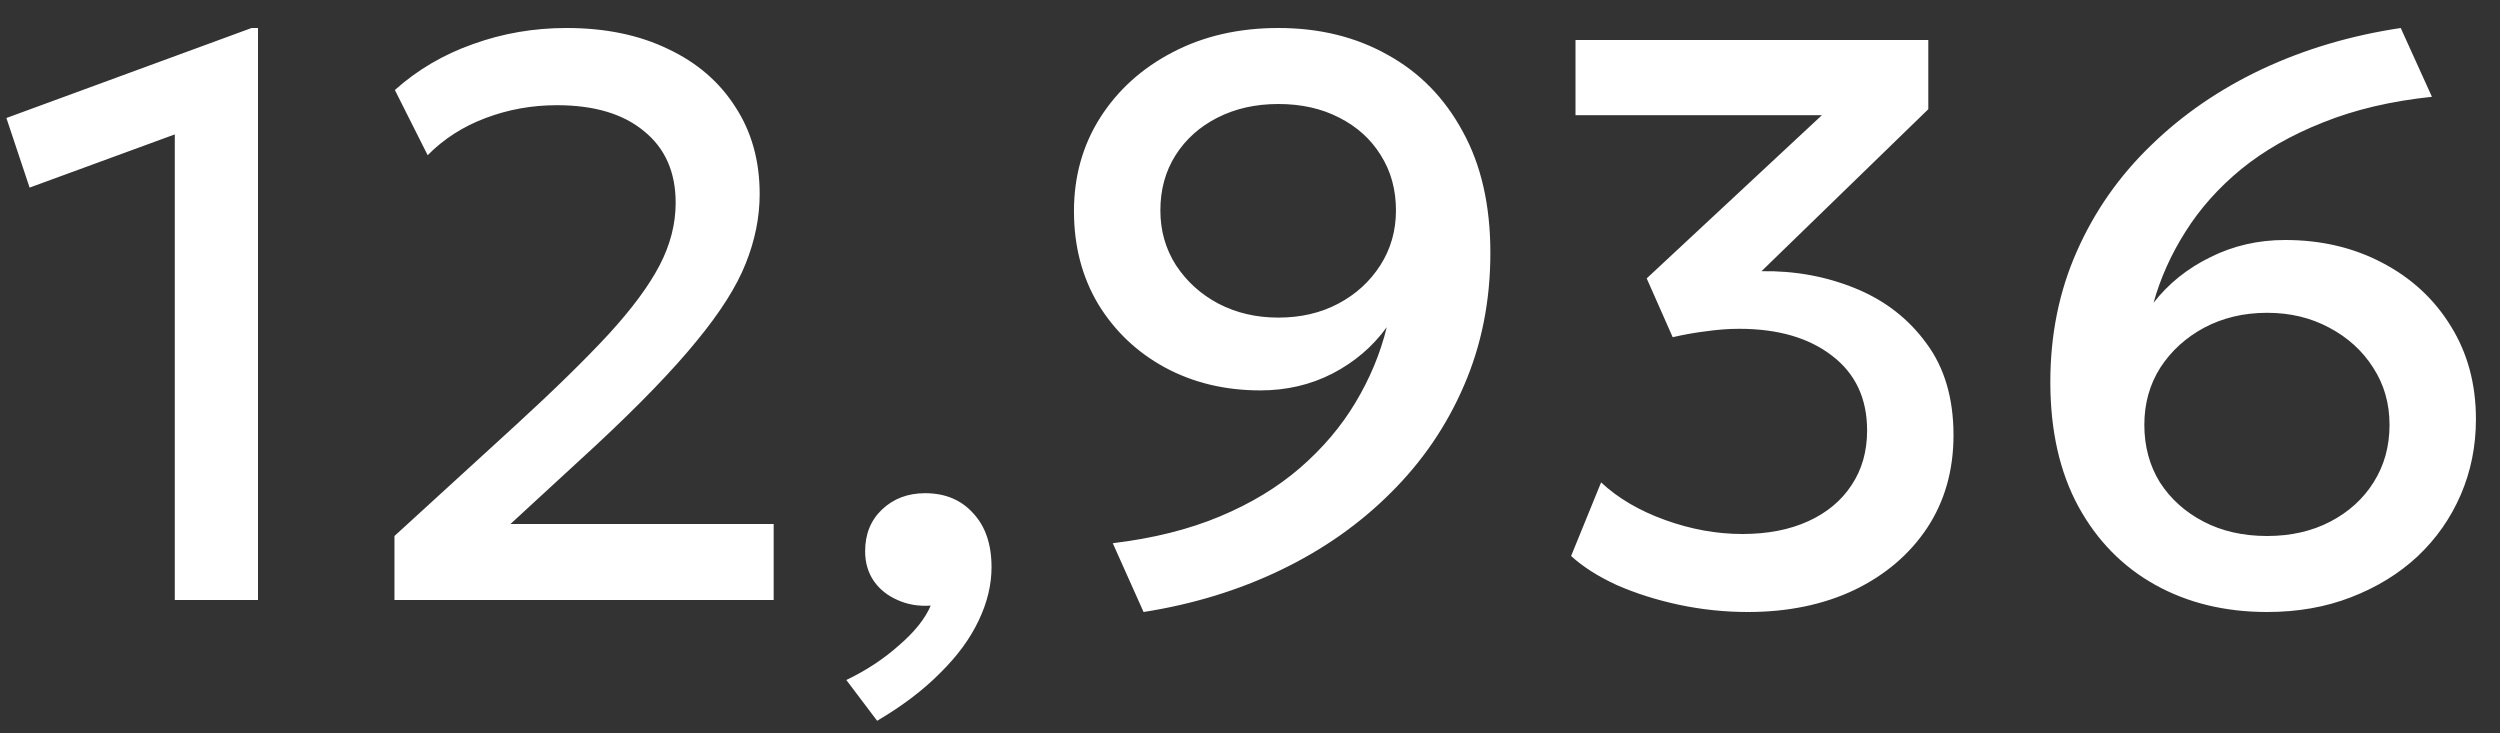 <svg width="75" height="22" viewBox="0 0 75 22" fill="none" xmlns="http://www.w3.org/2000/svg">
<rect x="0" y="0" width="75" height="22" fill="#333333" stroke="none"/>
<path d="M5.244 18V4.032L0.888 5.628L0.192 3.54L7.548 0.84H7.74V18H5.244ZM11.834 18V16.08L15.47 12.756C16.622 11.7 17.55 10.792 18.254 10.032C18.958 9.264 19.47 8.572 19.79 7.956C20.11 7.34 20.27 6.716 20.27 6.084C20.27 5.164 19.954 4.448 19.322 3.936C18.698 3.416 17.826 3.156 16.706 3.156C15.962 3.156 15.25 3.284 14.57 3.54C13.89 3.796 13.31 4.168 12.83 4.656L11.846 2.7C12.526 2.092 13.31 1.632 14.198 1.32C15.086 1 16.018 0.84 16.994 0.84C18.154 0.84 19.166 1.048 20.03 1.464C20.902 1.872 21.578 2.452 22.058 3.204C22.546 3.948 22.79 4.82 22.79 5.82C22.79 6.516 22.65 7.212 22.37 7.908C22.098 8.596 21.606 9.372 20.894 10.236C20.19 11.1 19.19 12.136 17.894 13.344L15.314 15.72H23.21V18H11.834ZM26.314 21.624L25.39 20.4C25.99 20.112 26.518 19.764 26.974 19.356C27.438 18.956 27.754 18.56 27.922 18.168C27.554 18.192 27.222 18.136 26.926 18C26.63 17.872 26.394 17.684 26.218 17.436C26.042 17.18 25.954 16.88 25.954 16.536C25.954 16.024 26.122 15.608 26.458 15.288C26.802 14.96 27.234 14.796 27.754 14.796C28.354 14.796 28.834 14.996 29.194 15.396C29.562 15.788 29.746 16.328 29.746 17.016C29.746 17.544 29.618 18.076 29.362 18.612C29.106 19.156 28.722 19.68 28.21 20.184C27.706 20.696 27.074 21.176 26.314 21.624ZM34.307 18.36L33.383 16.296C34.591 16.152 35.663 15.884 36.599 15.492C37.535 15.1 38.339 14.612 39.011 14.028C39.691 13.436 40.243 12.784 40.667 12.072C41.099 11.352 41.411 10.6 41.603 9.816C41.179 10.4 40.635 10.864 39.971 11.208C39.315 11.544 38.595 11.712 37.811 11.712C36.755 11.712 35.803 11.484 34.955 11.028C34.115 10.572 33.447 9.94 32.951 9.132C32.463 8.316 32.219 7.384 32.219 6.336C32.219 5.296 32.479 4.364 32.999 3.54C33.527 2.708 34.251 2.052 35.171 1.572C36.099 1.084 37.159 0.84 38.351 0.84C39.583 0.84 40.675 1.108 41.627 1.644C42.587 2.172 43.339 2.94 43.883 3.948C44.435 4.948 44.711 6.16 44.711 7.584C44.711 9.024 44.447 10.352 43.919 11.568C43.399 12.776 42.667 13.848 41.723 14.784C40.787 15.72 39.687 16.492 38.423 17.1C37.159 17.708 35.787 18.128 34.307 18.36ZM38.351 9.528C39.023 9.528 39.623 9.388 40.151 9.108C40.679 8.828 41.099 8.444 41.411 7.956C41.723 7.468 41.879 6.92 41.879 6.312C41.879 5.688 41.727 5.136 41.423 4.656C41.127 4.176 40.711 3.8 40.175 3.528C39.647 3.256 39.039 3.12 38.351 3.12C37.671 3.12 37.063 3.256 36.527 3.528C35.991 3.8 35.571 4.176 35.267 4.656C34.963 5.136 34.811 5.688 34.811 6.312C34.811 6.92 34.967 7.468 35.279 7.956C35.599 8.444 36.023 8.828 36.551 9.108C37.087 9.388 37.687 9.528 38.351 9.528ZM52.437 18.36C51.741 18.36 51.053 18.288 50.373 18.144C49.701 18 49.081 17.804 48.513 17.556C47.953 17.3 47.493 17.008 47.133 16.68L48.033 14.472C48.537 14.944 49.177 15.32 49.953 15.6C50.729 15.88 51.501 16.02 52.269 16.02C53.029 16.02 53.689 15.892 54.249 15.636C54.809 15.38 55.241 15.02 55.545 14.556C55.857 14.092 56.013 13.544 56.013 12.912C56.013 11.952 55.661 11.204 54.957 10.668C54.261 10.132 53.333 9.864 52.173 9.864C51.861 9.864 51.537 9.888 51.201 9.936C50.865 9.976 50.525 10.036 50.181 10.116L49.401 8.352L54.657 3.456H47.265V1.2H57.849V3.276L52.845 8.136C53.845 8.12 54.785 8.292 55.665 8.652C56.545 9.012 57.253 9.56 57.789 10.296C58.333 11.024 58.605 11.944 58.605 13.056C58.605 14.112 58.341 15.04 57.813 15.84C57.285 16.632 56.557 17.252 55.629 17.7C54.701 18.14 53.637 18.36 52.437 18.36ZM68.014 18.36C66.75 18.36 65.63 18.088 64.654 17.544C63.678 17 62.91 16.216 62.35 15.192C61.79 14.16 61.51 12.916 61.51 11.46C61.51 10.044 61.774 8.74 62.302 7.548C62.83 6.348 63.57 5.288 64.522 4.368C65.474 3.44 66.586 2.676 67.858 2.076C69.138 1.476 70.526 1.064 72.022 0.84L72.958 2.904C71.734 3.032 70.646 3.288 69.694 3.672C68.742 4.048 67.922 4.516 67.234 5.076C66.554 5.636 65.998 6.26 65.566 6.948C65.134 7.628 64.814 8.34 64.606 9.084C65.054 8.508 65.622 8.052 66.31 7.716C66.998 7.372 67.746 7.2 68.554 7.2C69.634 7.2 70.606 7.428 71.47 7.884C72.342 8.34 73.026 8.972 73.522 9.78C74.026 10.588 74.278 11.52 74.278 12.576C74.278 13.384 74.126 14.14 73.822 14.844C73.518 15.548 73.086 16.164 72.526 16.692C71.966 17.212 71.302 17.62 70.534 17.916C69.774 18.212 68.934 18.36 68.014 18.36ZM68.014 16.08C68.726 16.08 69.358 15.936 69.91 15.648C70.462 15.36 70.894 14.968 71.206 14.472C71.526 13.968 71.686 13.392 71.686 12.744C71.686 12.104 71.522 11.532 71.194 11.028C70.874 10.524 70.434 10.124 69.874 9.828C69.322 9.532 68.702 9.384 68.014 9.384C67.318 9.384 66.69 9.532 66.13 9.828C65.578 10.124 65.138 10.524 64.81 11.028C64.49 11.532 64.33 12.104 64.33 12.744C64.33 13.392 64.486 13.968 64.798 14.472C65.118 14.968 65.554 15.36 66.106 15.648C66.658 15.936 67.294 16.08 68.014 16.08Z" fill="white"/>
</svg>
